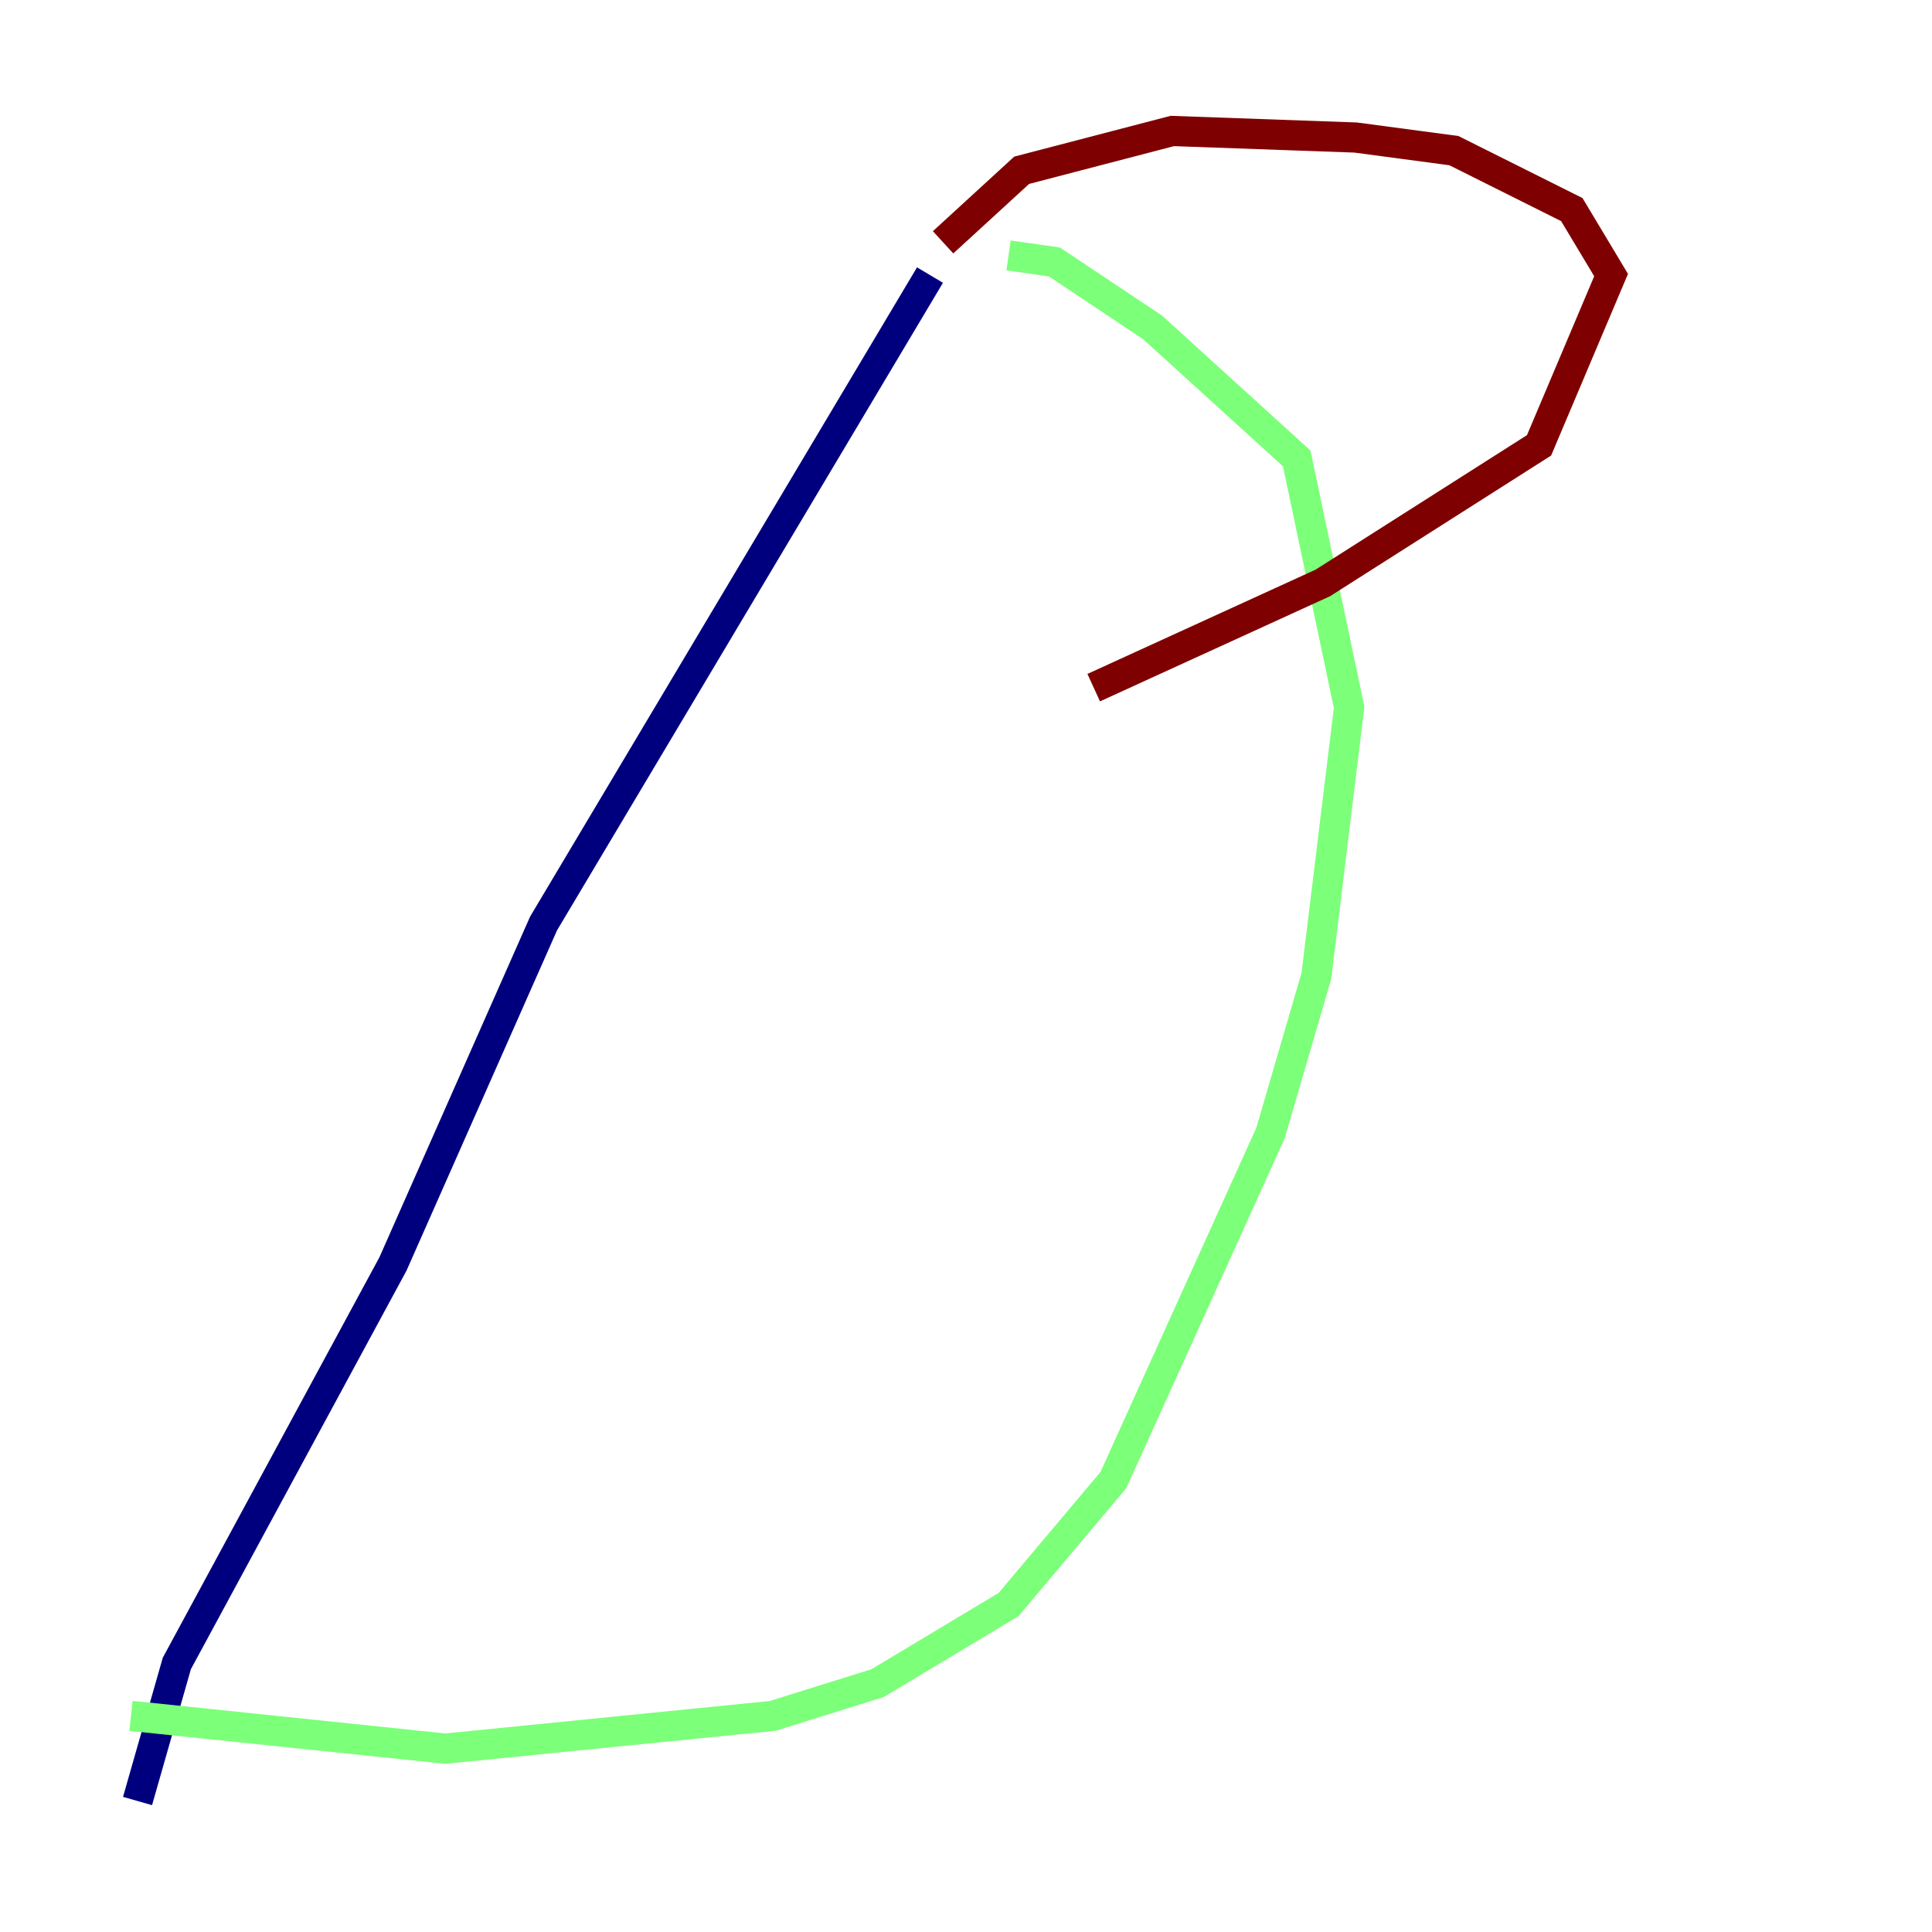 <?xml version="1.0" encoding="utf-8" ?>
<svg baseProfile="tiny" height="128" version="1.2" viewBox="0,0,128,128" width="128" xmlns="http://www.w3.org/2000/svg" xmlns:ev="http://www.w3.org/2001/xml-events" xmlns:xlink="http://www.w3.org/1999/xlink"><defs /><polyline fill="none" points="61.614,18.224 36.014,61.18 26.034,83.742 11.715,110.21 9.112,119.322" stroke="#00007f" stroke-width="2" /><polyline fill="none" points="8.678,113.681 29.505,115.851 51.2,113.681 58.142,111.512 66.82,106.305 73.763,98.061 84.176,75.064 87.214,64.651 89.383,46.861 85.912,30.373 76.366,21.695 69.858,17.356 66.82,16.922" stroke="#7cff79" stroke-width="2" /><polyline fill="none" points="62.481,16.054 67.688,11.281 77.668,8.678 89.817,9.112 96.325,9.98 104.136,13.885 106.739,18.224 101.966,29.505 87.647,38.617 72.461,45.559" stroke="#7f0000" stroke-width="2" /></svg>